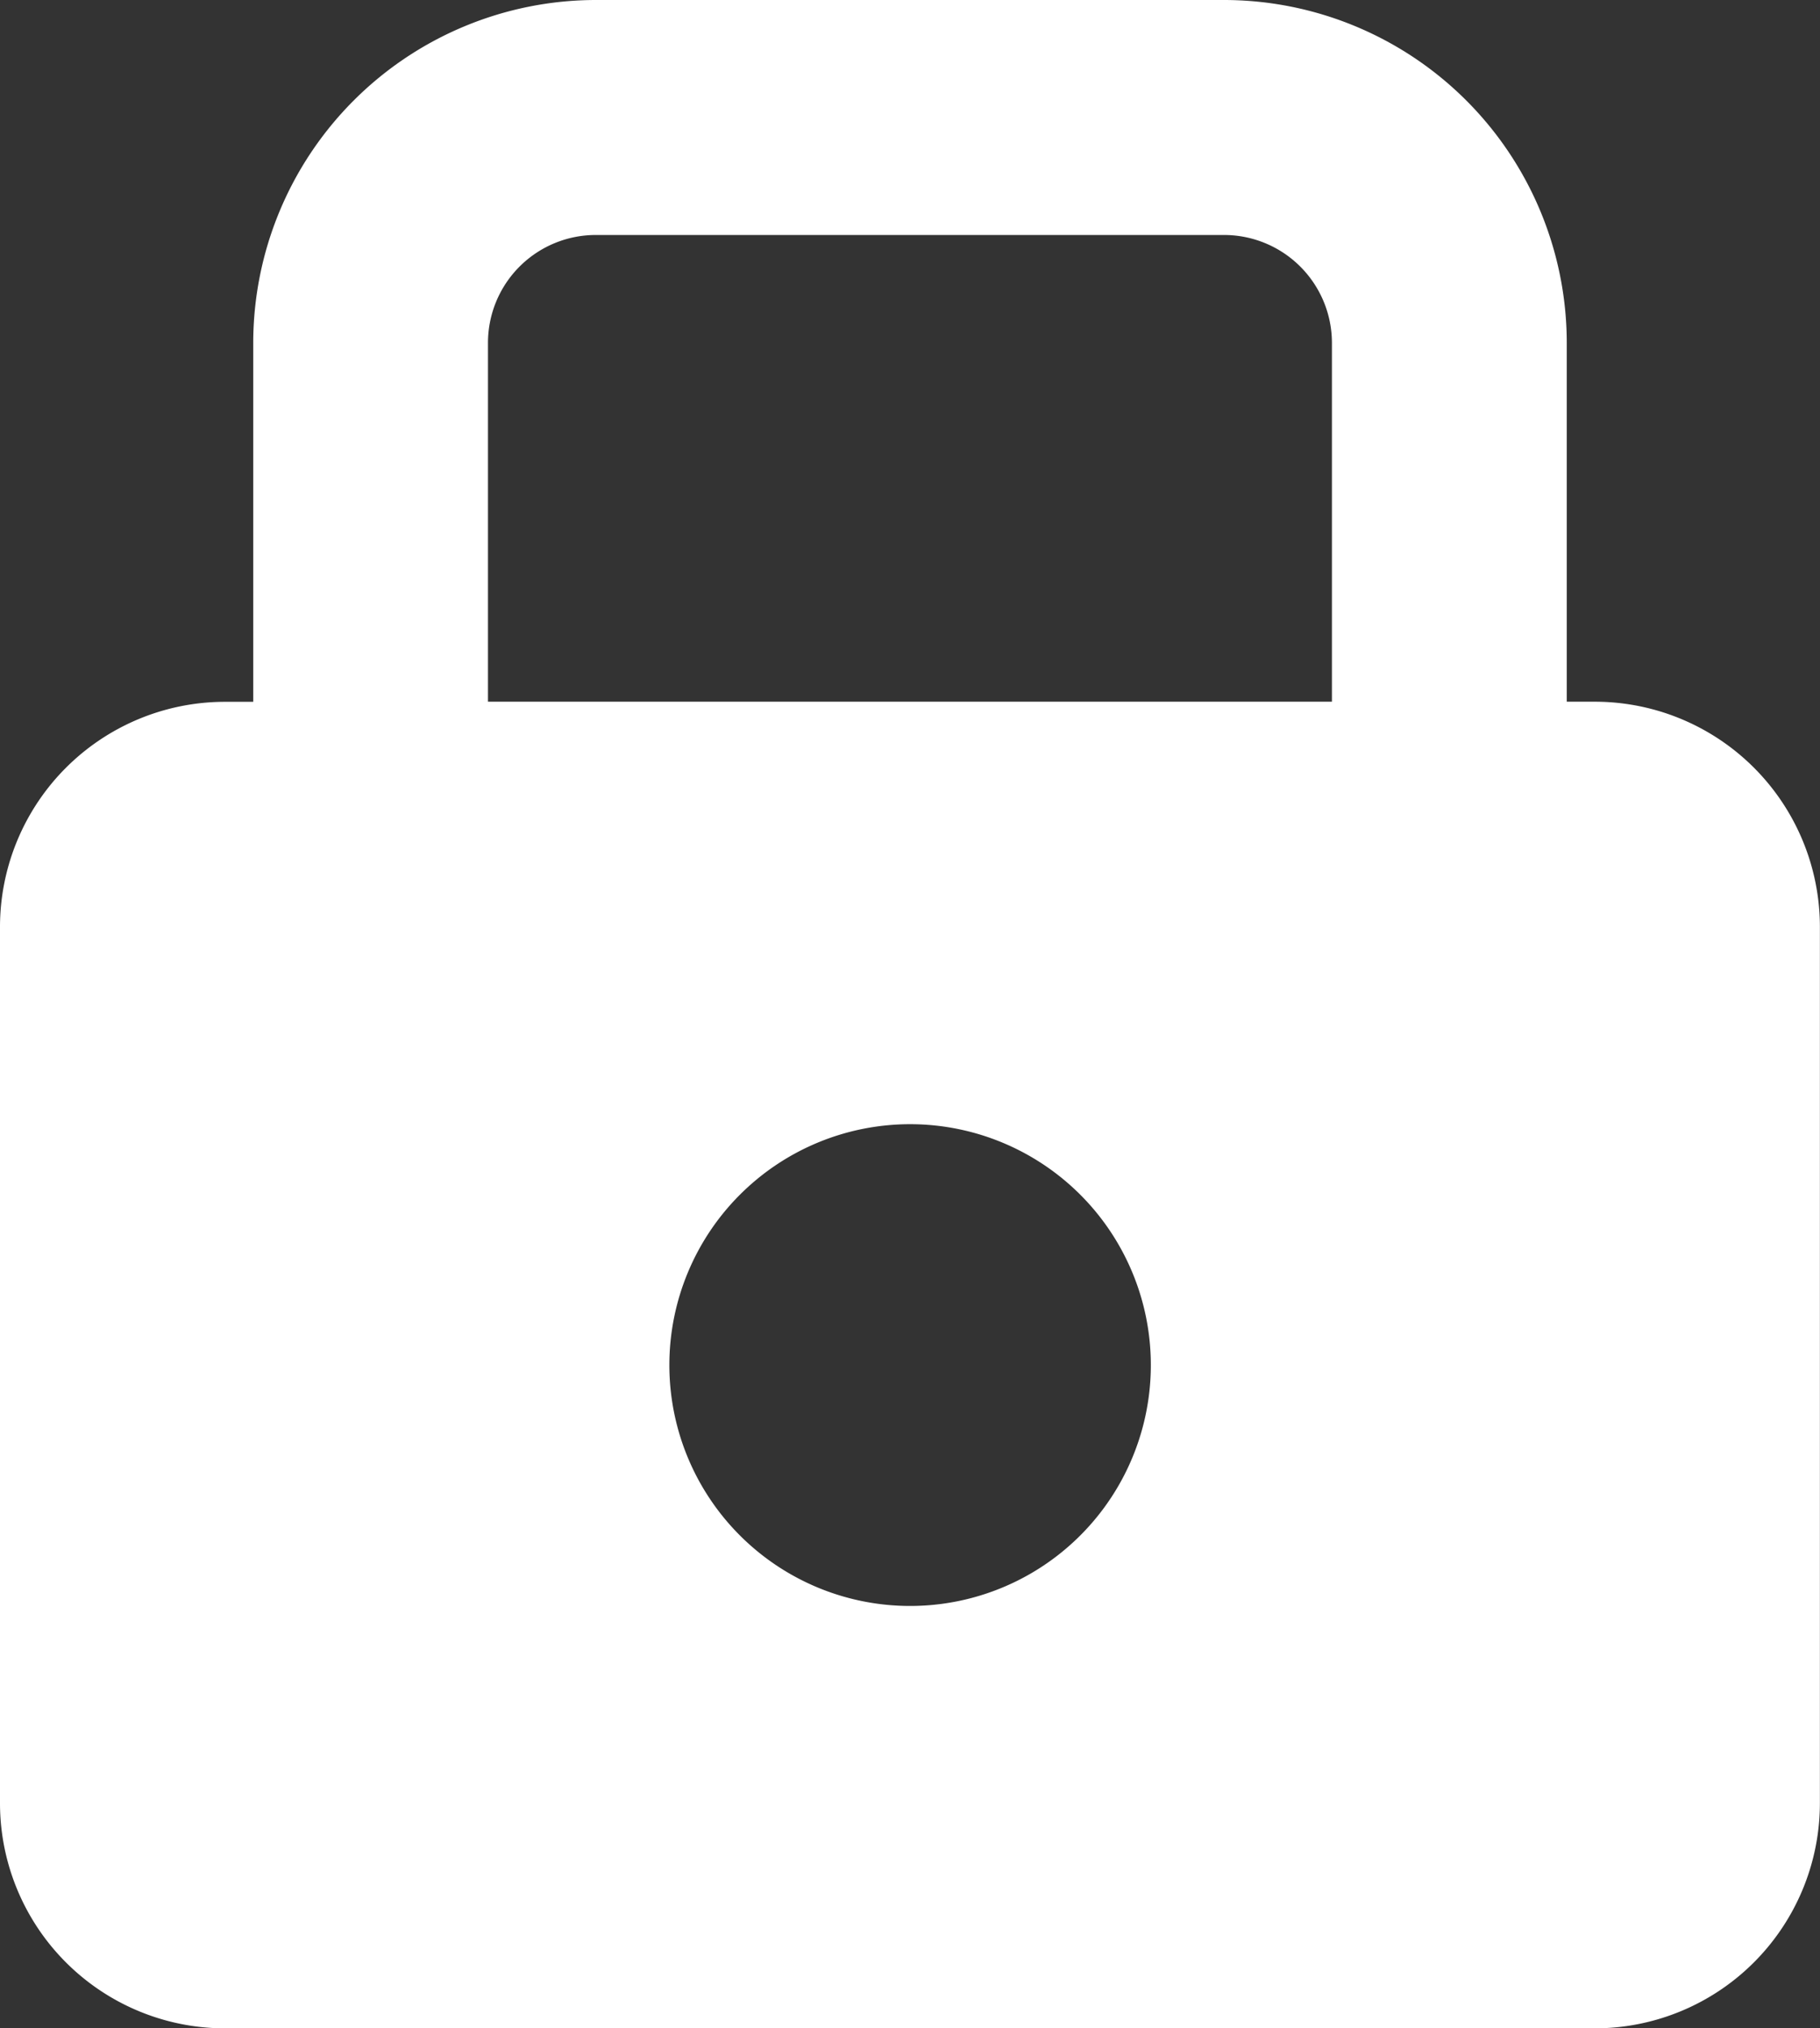 <svg xmlns="http://www.w3.org/2000/svg" width="17.91" height="19.948" viewBox="0 0 17.91 19.948">
  <rect x="0" y="0" width="17.91" height="19.948" fill="#333333" stroke="none"/>
  <g id="noun_Lock_3987238" transform="translate(-4.375 -3.052)">
    <path id="Path_1" data-name="Path 1" d="M20.068,9.953h-.275V6.424a3.375,3.375,0,0,0-3.372-3.372H10.237a3.375,3.375,0,0,0-3.37,3.372v3.53H6.591a2.215,2.215,0,0,0-2.216,2.215v8.617A2.215,2.215,0,0,0,6.591,23H20.068a2.216,2.216,0,0,0,2.216-2.215V12.169A2.216,2.216,0,0,0,20.068,9.953ZM13.33,18.846A2.369,2.369,0,1,1,15.7,16.477,2.369,2.369,0,0,1,13.33,18.846Zm4.153-8.893H9.177V6.424a1.061,1.061,0,0,1,1.059-1.061h6.185a1.062,1.062,0,0,1,1.061,1.061v3.53Z" fill="#fff"/>
  </g>
</svg>
